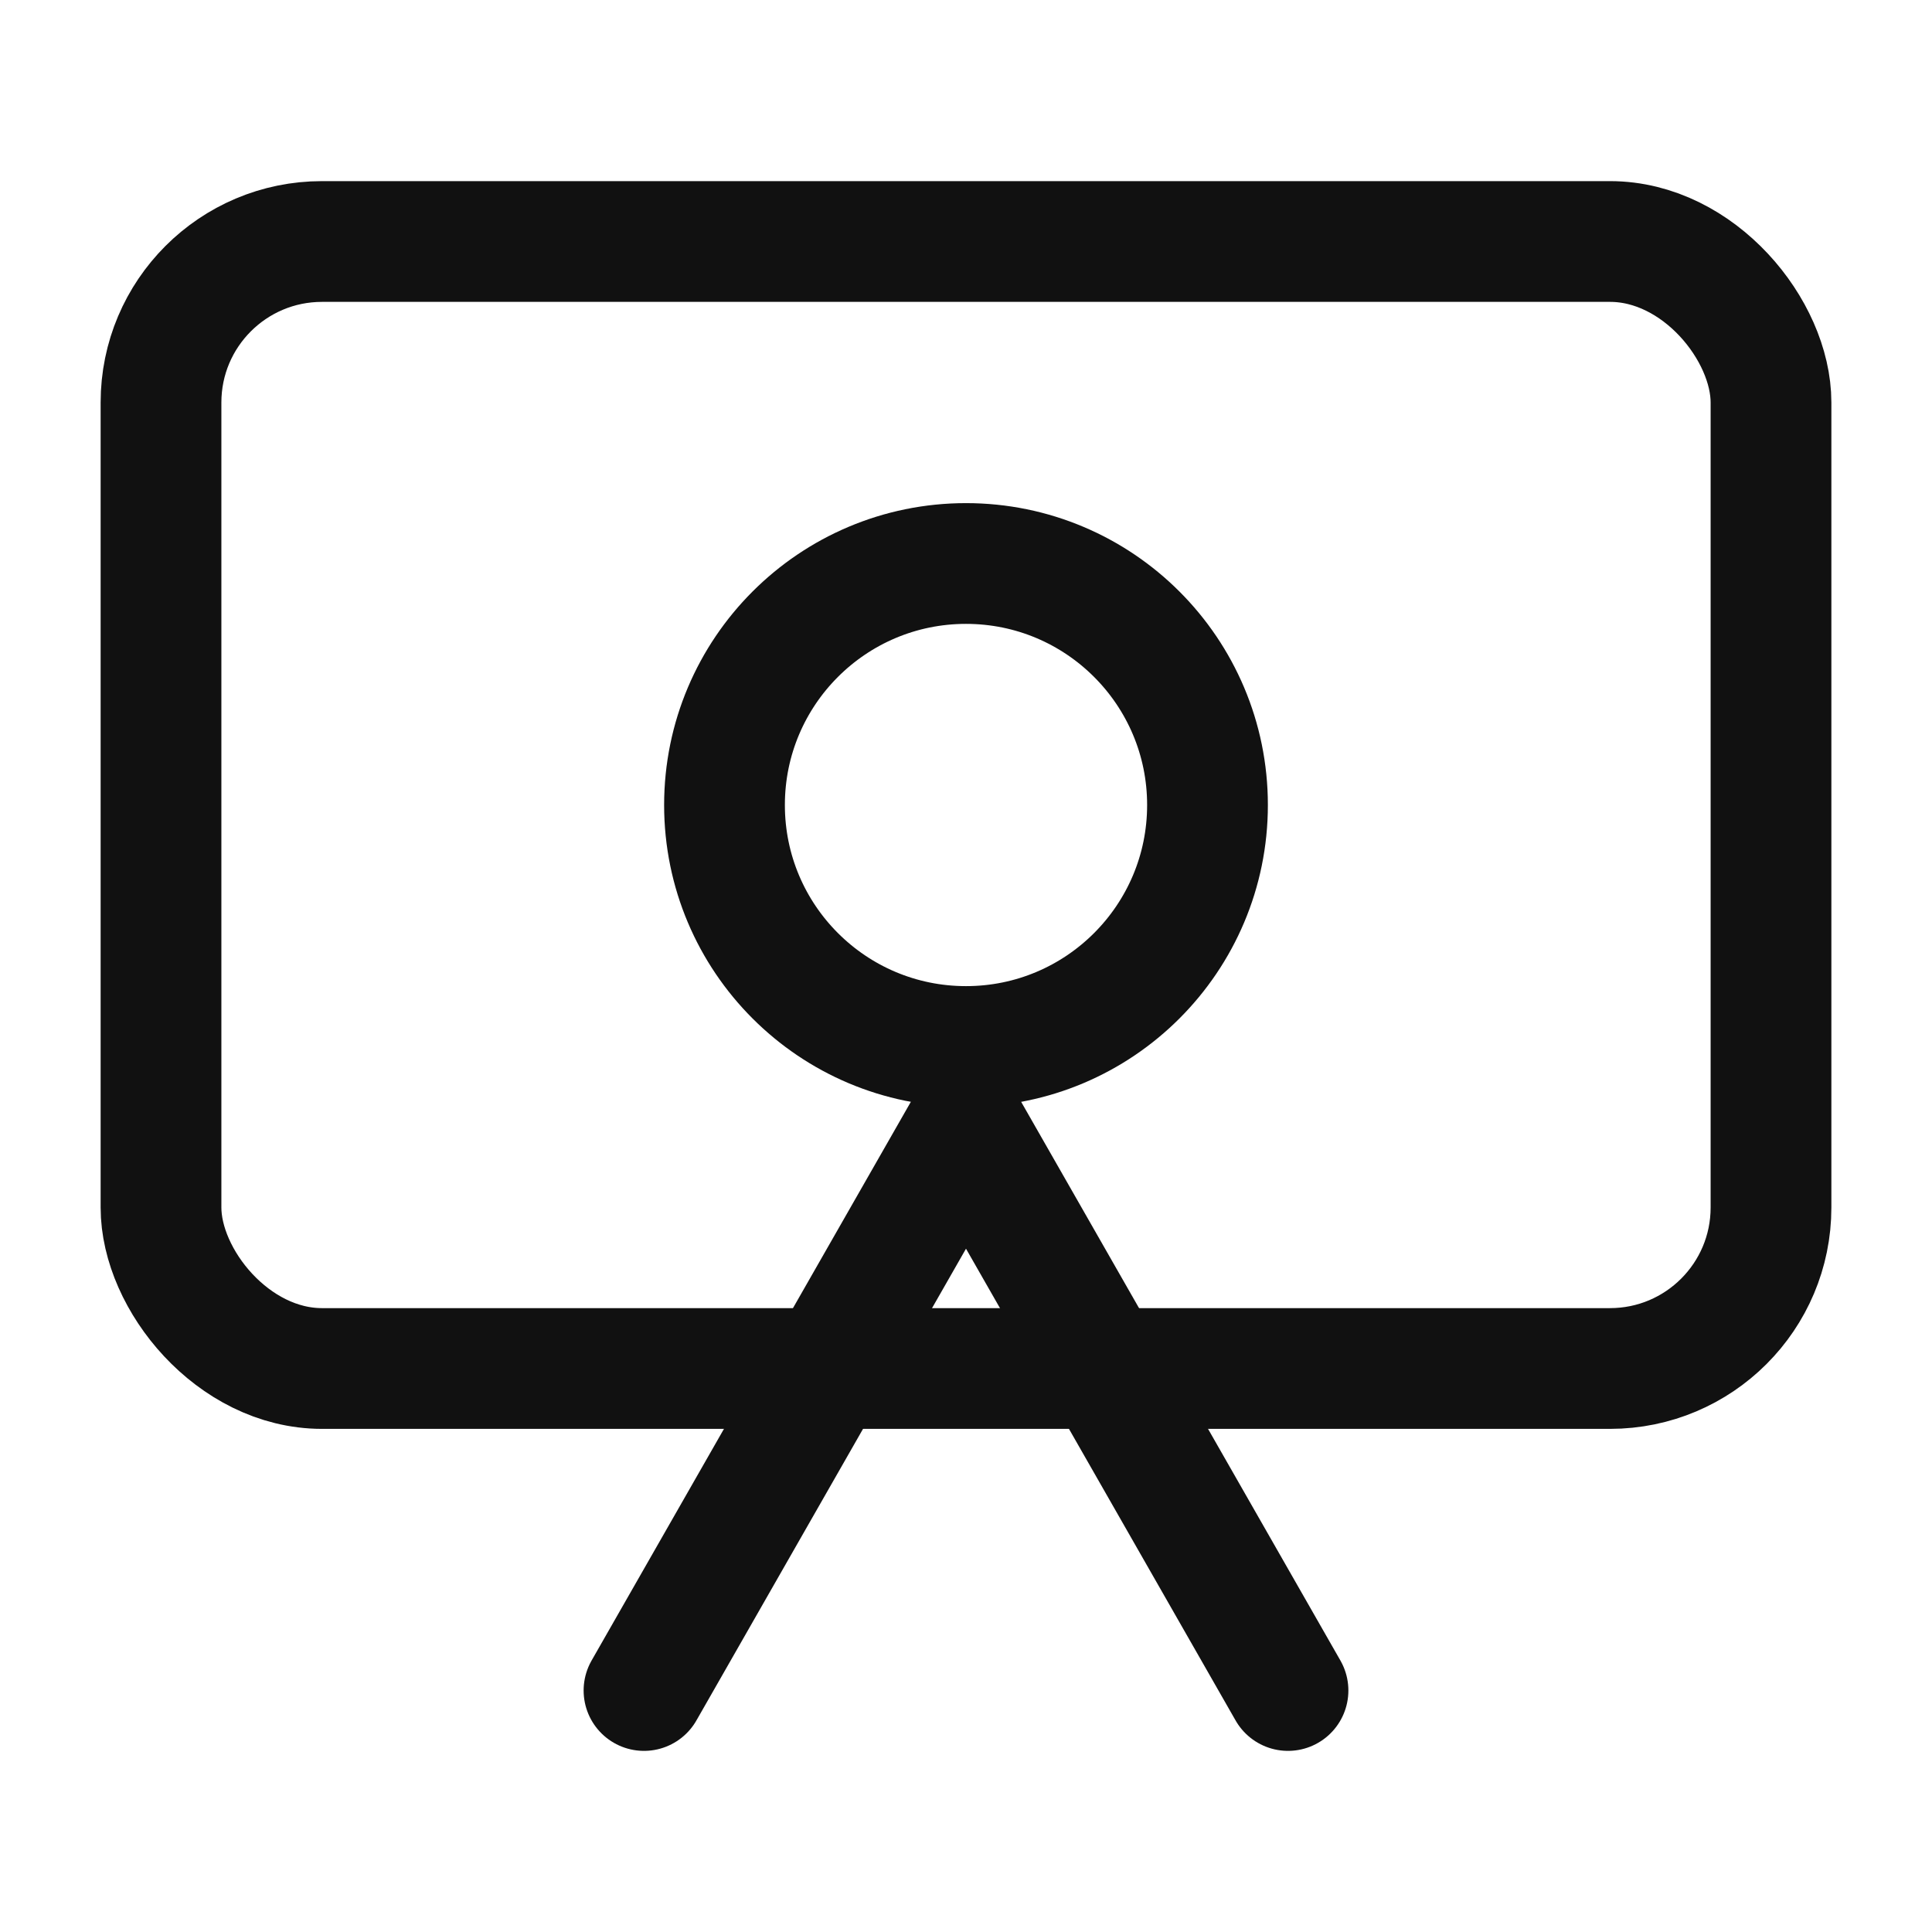 <svg xmlns="http://www.w3.org/2000/svg" viewBox="0 0 24 24" fill="none" stroke="#111" stroke-width="1.5" stroke-linecap="round" stroke-linejoin="round">
  <rect x="2" y="3" width="20" height="14" rx="2" ry="2"/>
  <circle cx="12" cy="10" r="3"/>
  <path d="M8 21l4-7 4 7"/>
</svg>

